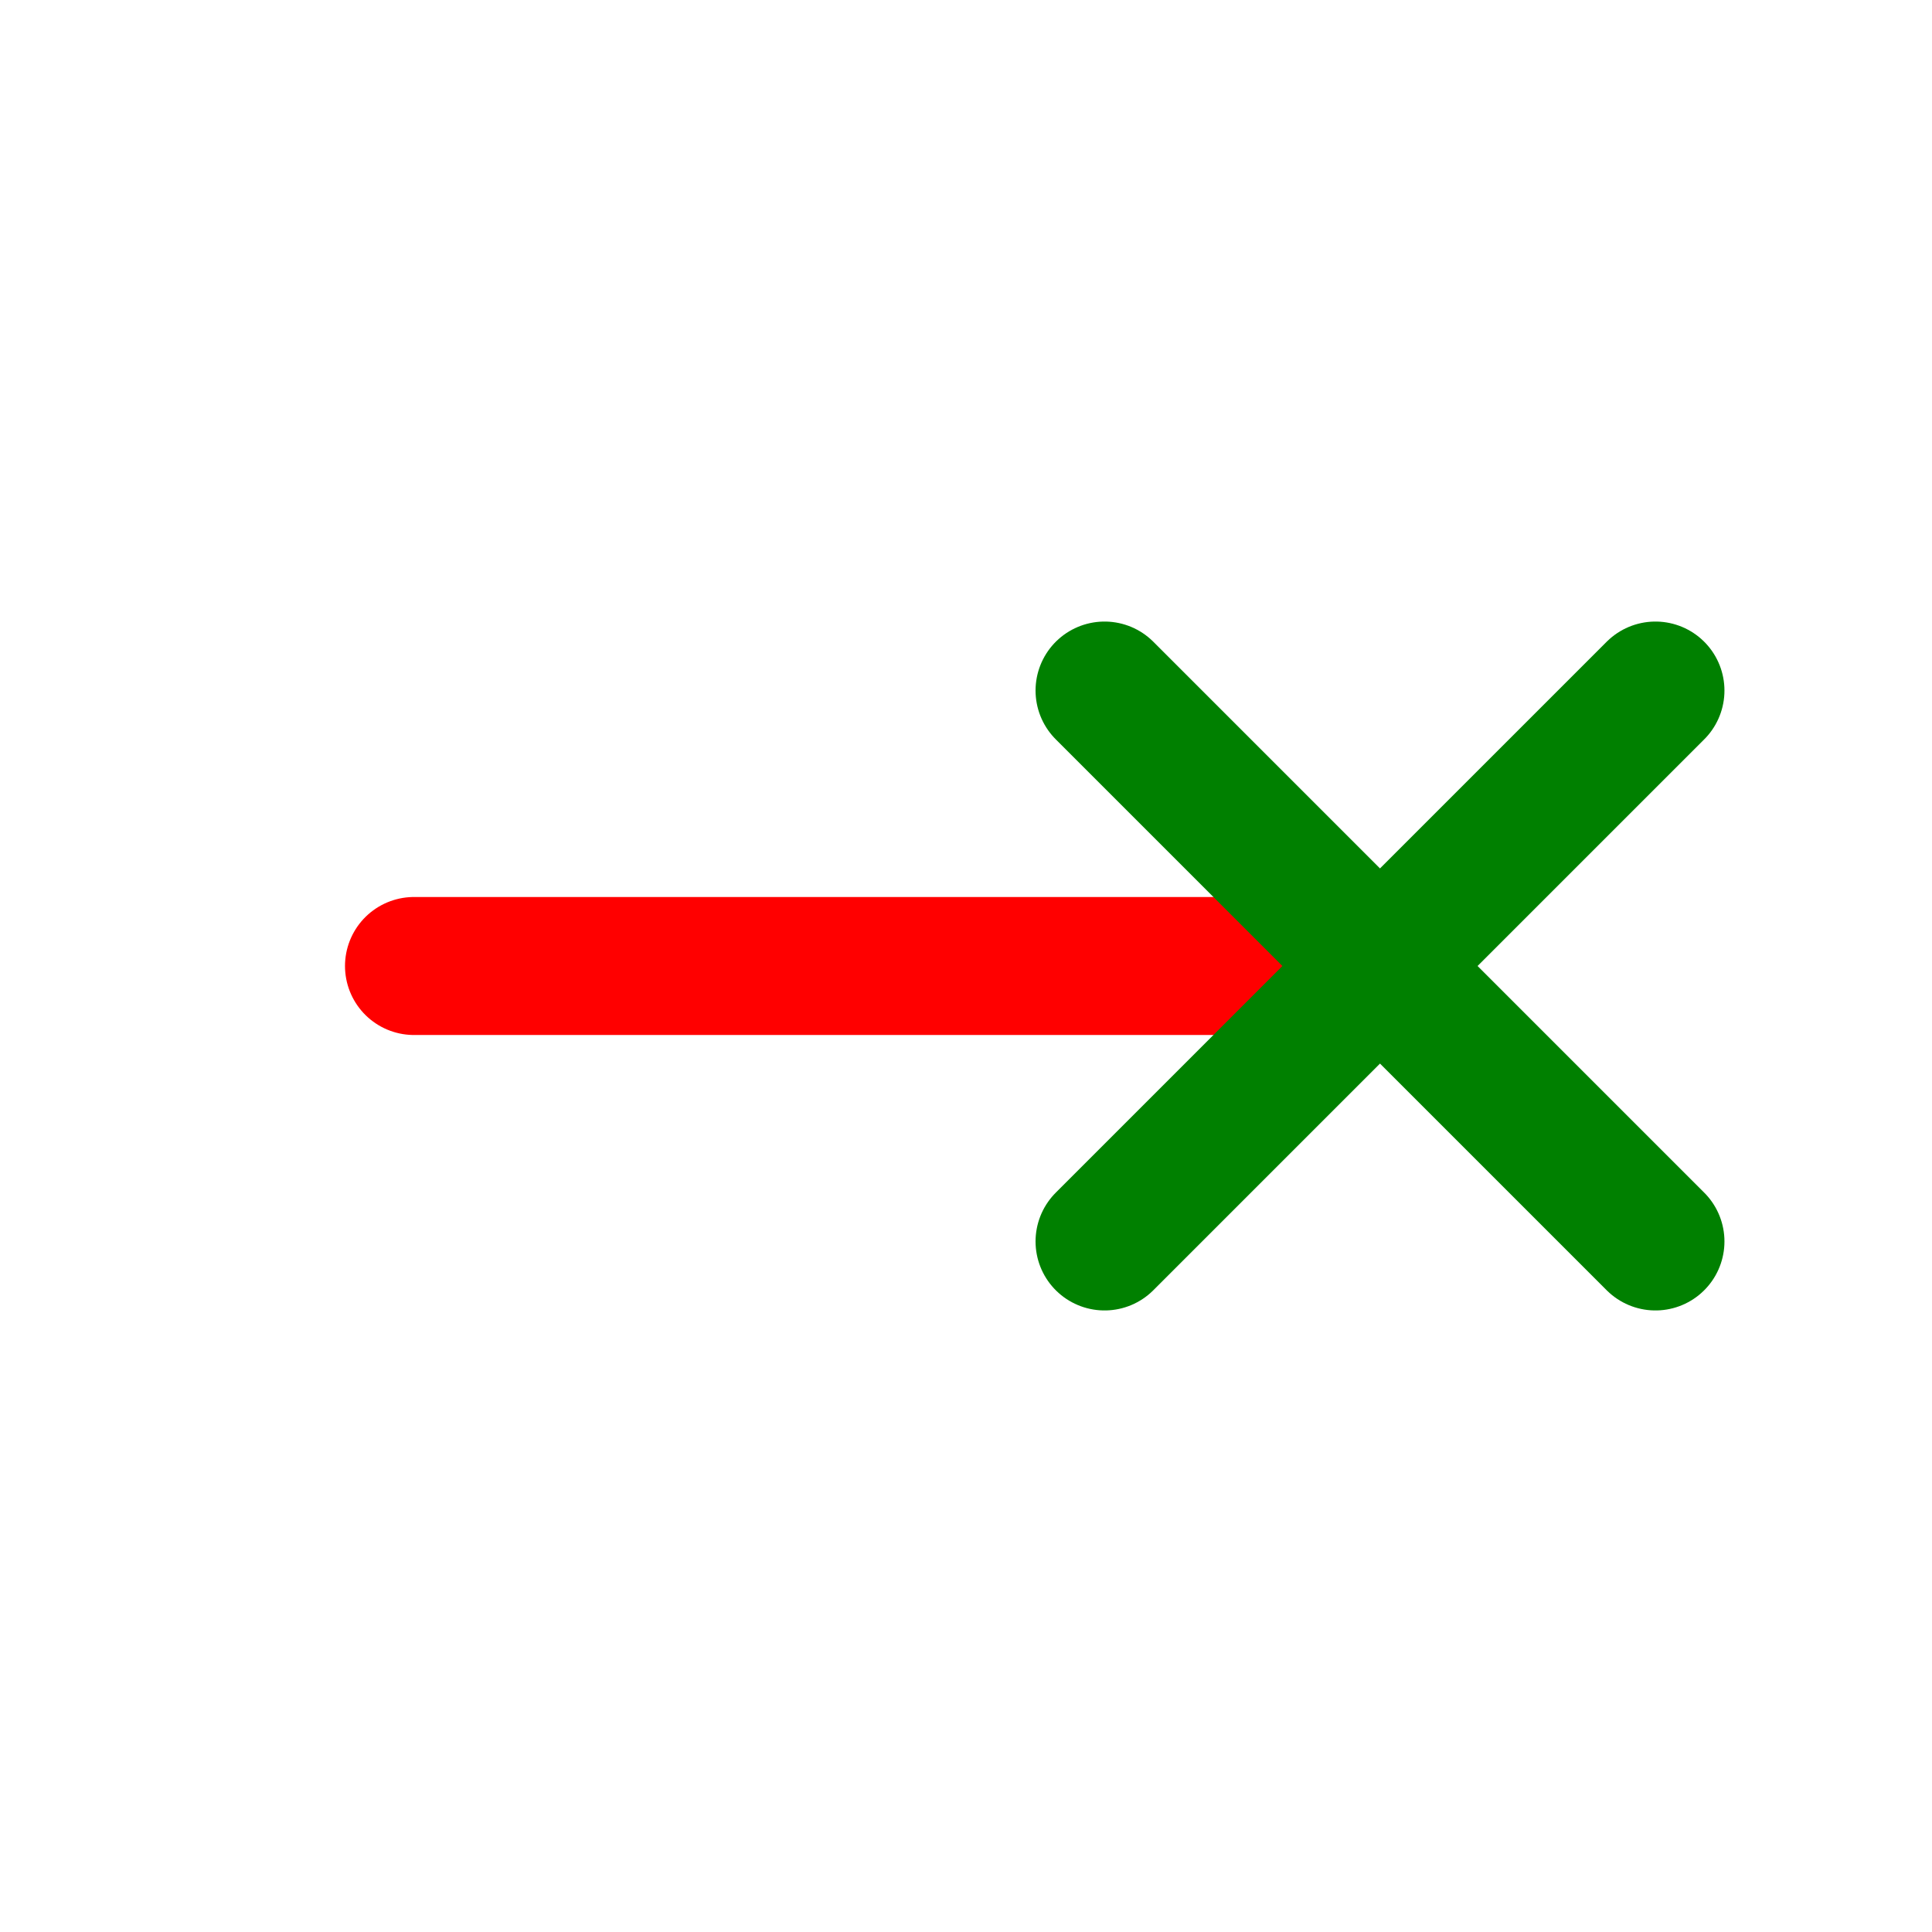 <svg xmlns="http://www.w3.org/2000/svg" width="16" height="16" fill="none" viewBox="0 0 14 14"><path stroke="red" stroke-linecap="round" d="M3 7h7"/><path stroke="green" stroke-linecap="round" d="m10 7 1.996-1.996M10 7l1.996 1.996M10 7 8.004 8.996M10 7 8.004 5.004"/></svg>
